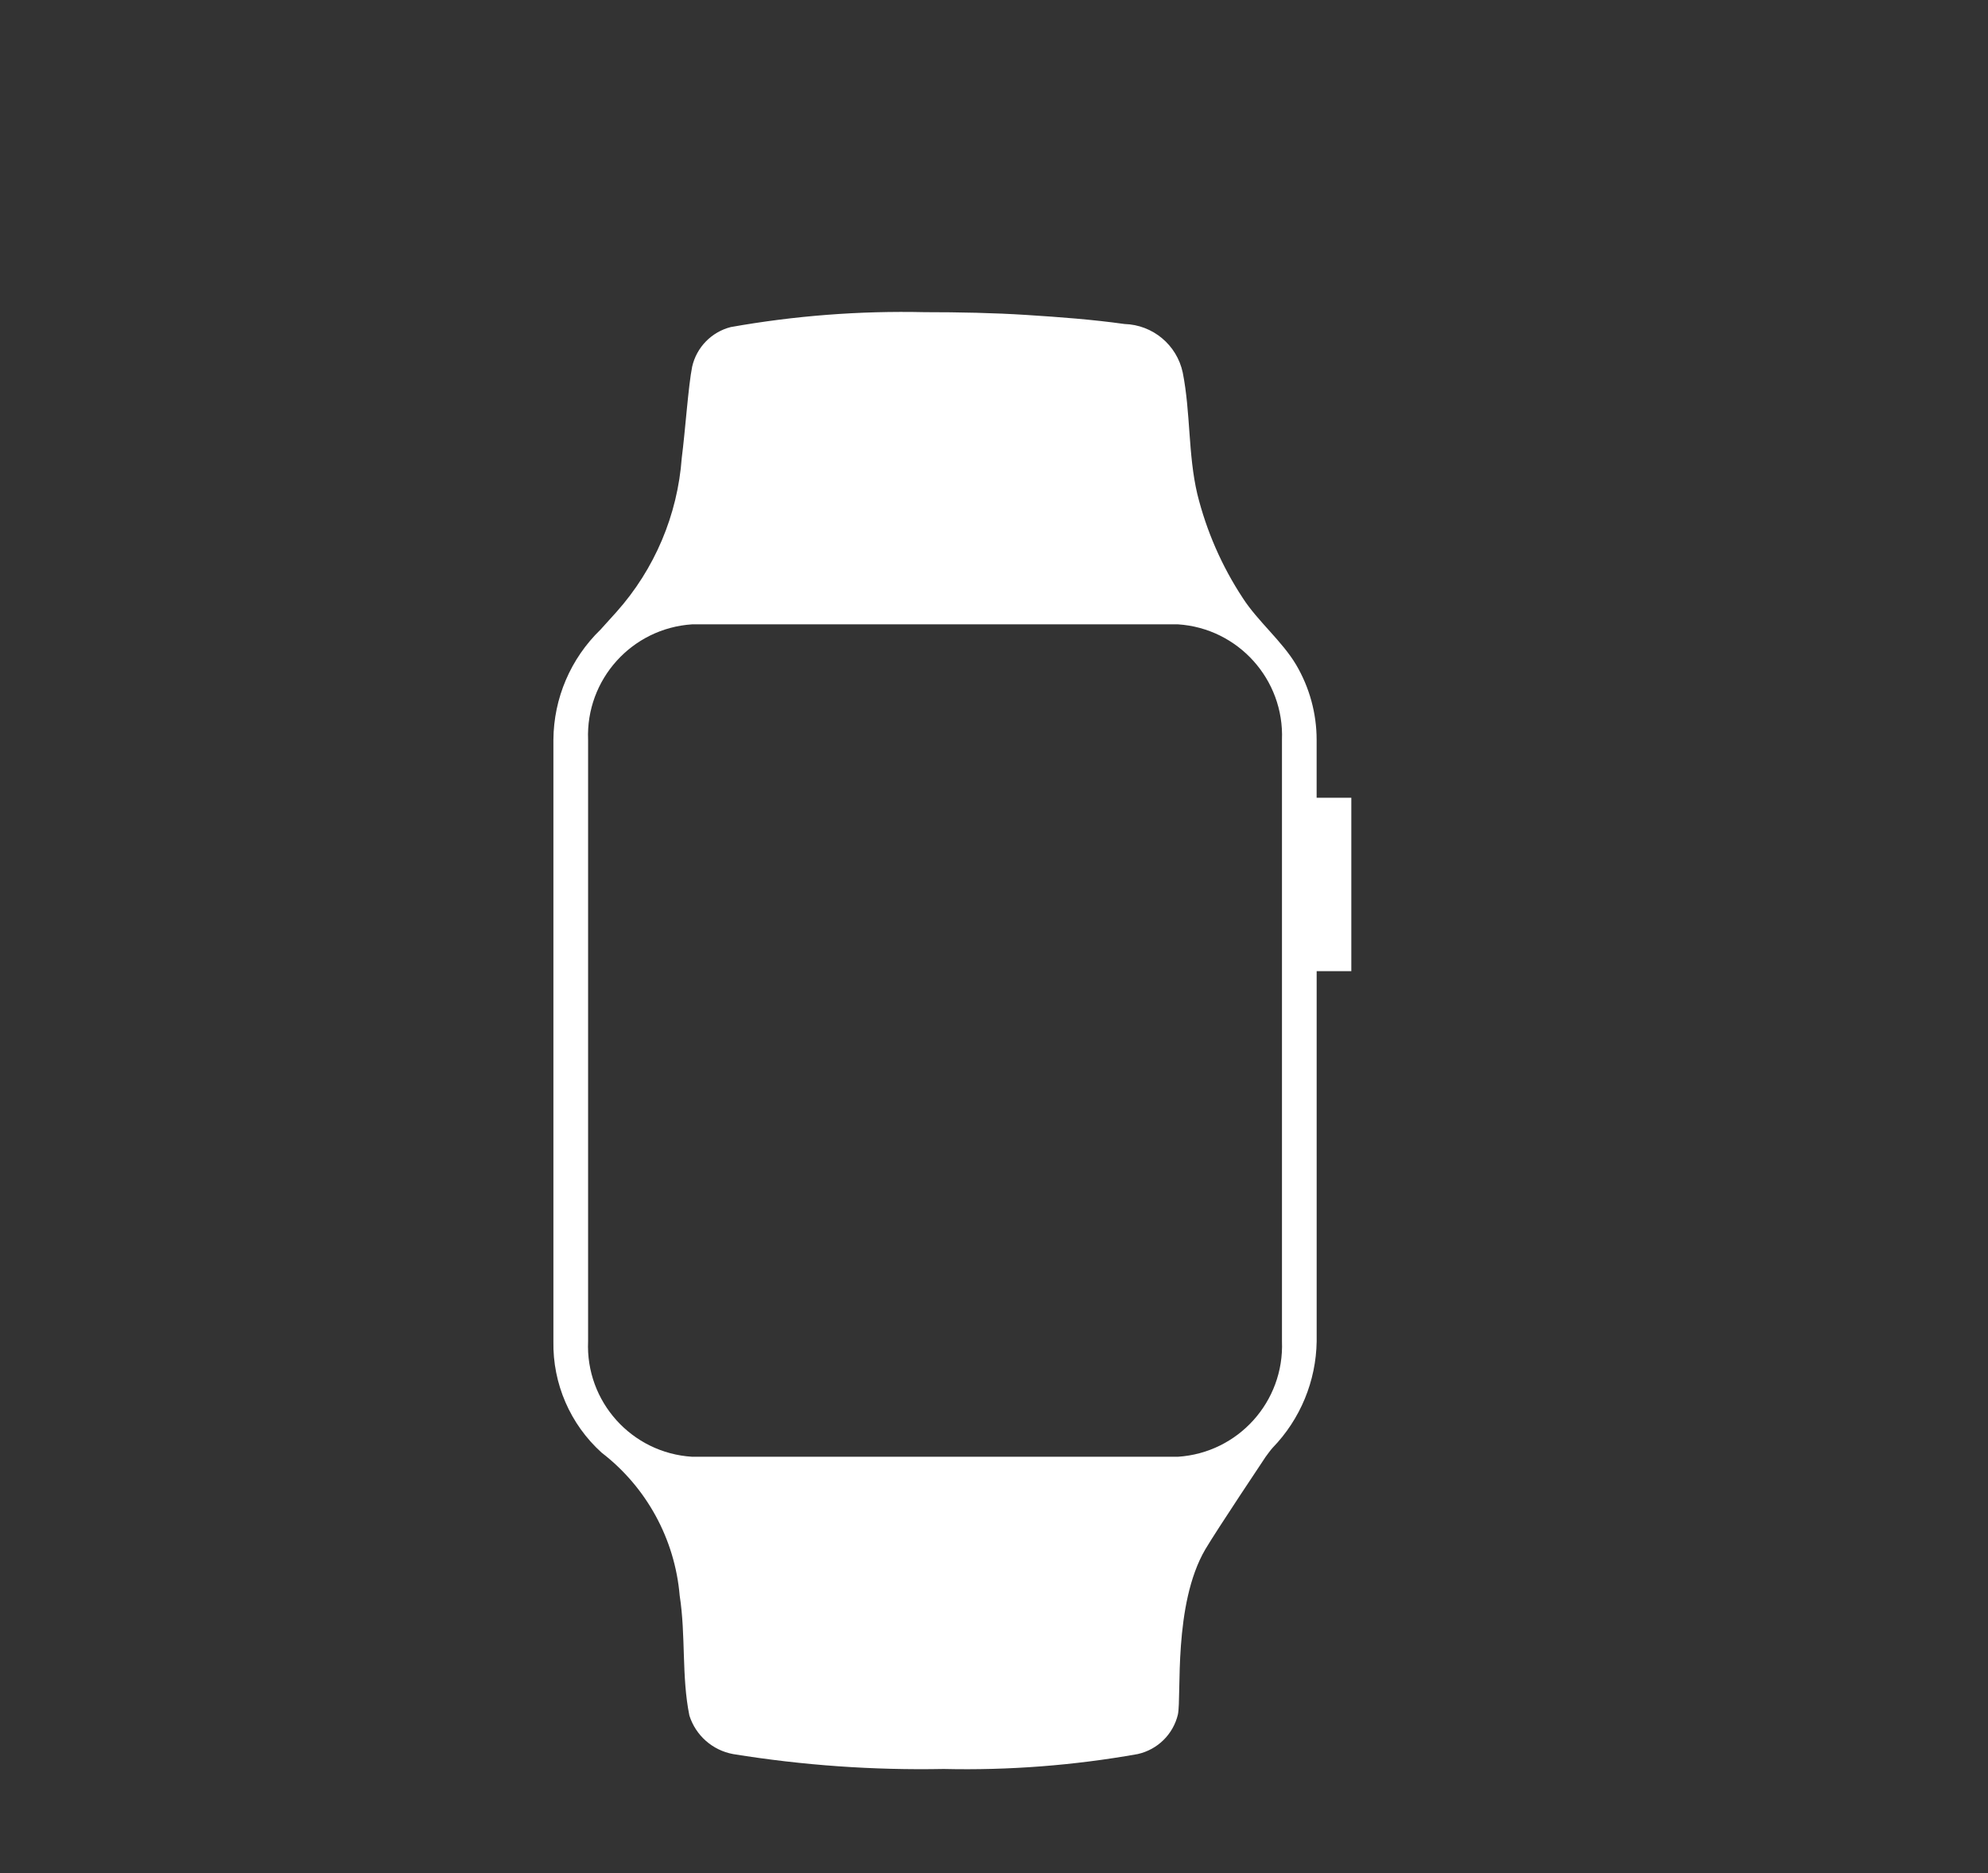 <?xml version="1.0" encoding="utf-8"?>
<!-- Generator: Adobe Illustrator 16.0.0, SVG Export Plug-In . SVG Version: 6.00 Build 0)  -->
<!DOCTYPE svg PUBLIC "-//W3C//DTD SVG 1.1//EN" "http://www.w3.org/Graphics/SVG/1.1/DTD/svg11.dtd">
<svg version="1.1" id="Light" xmlns="http://www.w3.org/2000/svg" xmlns:xlink="http://www.w3.org/1999/xlink" x="0px" y="0px"
	 width="63.667px" height="60px" viewBox="69.5 0 63.667 60" enable-background="new 69.5 0 63.667 60" xml:space="preserve">
<rect x="69.5" y="0" width="63.667" height="60" fill="#333333" stroke="none"/>
<title>family-chapternav-watch-master-03-weir</title>
<path id="Apple_Watch_Series_1" fill="#FFFFFF" d="M112.777,31.111v-5.556h-1.111V23.7c0-0.844-0.227-1.673-0.654-2.4
	c-0.445-0.755-1.234-1.4-1.712-2.144c-0.671-1.02-1.163-2.147-1.456-3.333c-0.299-1.278-0.211-2.6-0.466-3.889
	c-0.189-0.887-0.96-1.529-1.866-1.555c-1.034-0.145-2.078-0.222-3.123-0.289C101.344,10.022,100.2,10,99.111,10
	c-2.081-0.047-4.162,0.113-6.211,0.478c-0.616,0.159-1.091,0.647-1.233,1.267c-0.122,0.6-0.222,2.066-0.333,2.922
	c-0.134,1.83-0.868,3.564-2.089,4.934l-0.511,0.566c-0.958,0.927-1.503,2.2-1.511,3.534v19.267
	c-0.025,1.356,0.538,2.657,1.544,3.566c1.439,1.107,2.346,2.769,2.5,4.578c0.2,1.289,0.056,2.589,0.311,3.844
	c0.203,0.639,0.741,1.113,1.4,1.234c2.229,0.361,4.487,0.521,6.745,0.477c2.081,0.048,4.162-0.112,6.211-0.477
	c0.637-0.141,1.138-0.633,1.289-1.268c0.121-0.6-0.156-3.521,0.877-5.289c0.367-0.621,1.934-2.967,1.934-2.967
	s0.178-0.244,0.223-0.288c0.887-0.917,1.391-2.136,1.41-3.411V31.111H112.777z M110.556,42.967c0.076,1.934-1.403,3.574-3.333,3.699
	H91.667c-1.934-0.119-3.416-1.764-3.333-3.699V23.7c-0.077-1.934,1.402-3.575,3.333-3.7h15.556c1.93,0.125,3.409,1.767,3.333,3.7
	V42.967z"/>
</svg>

